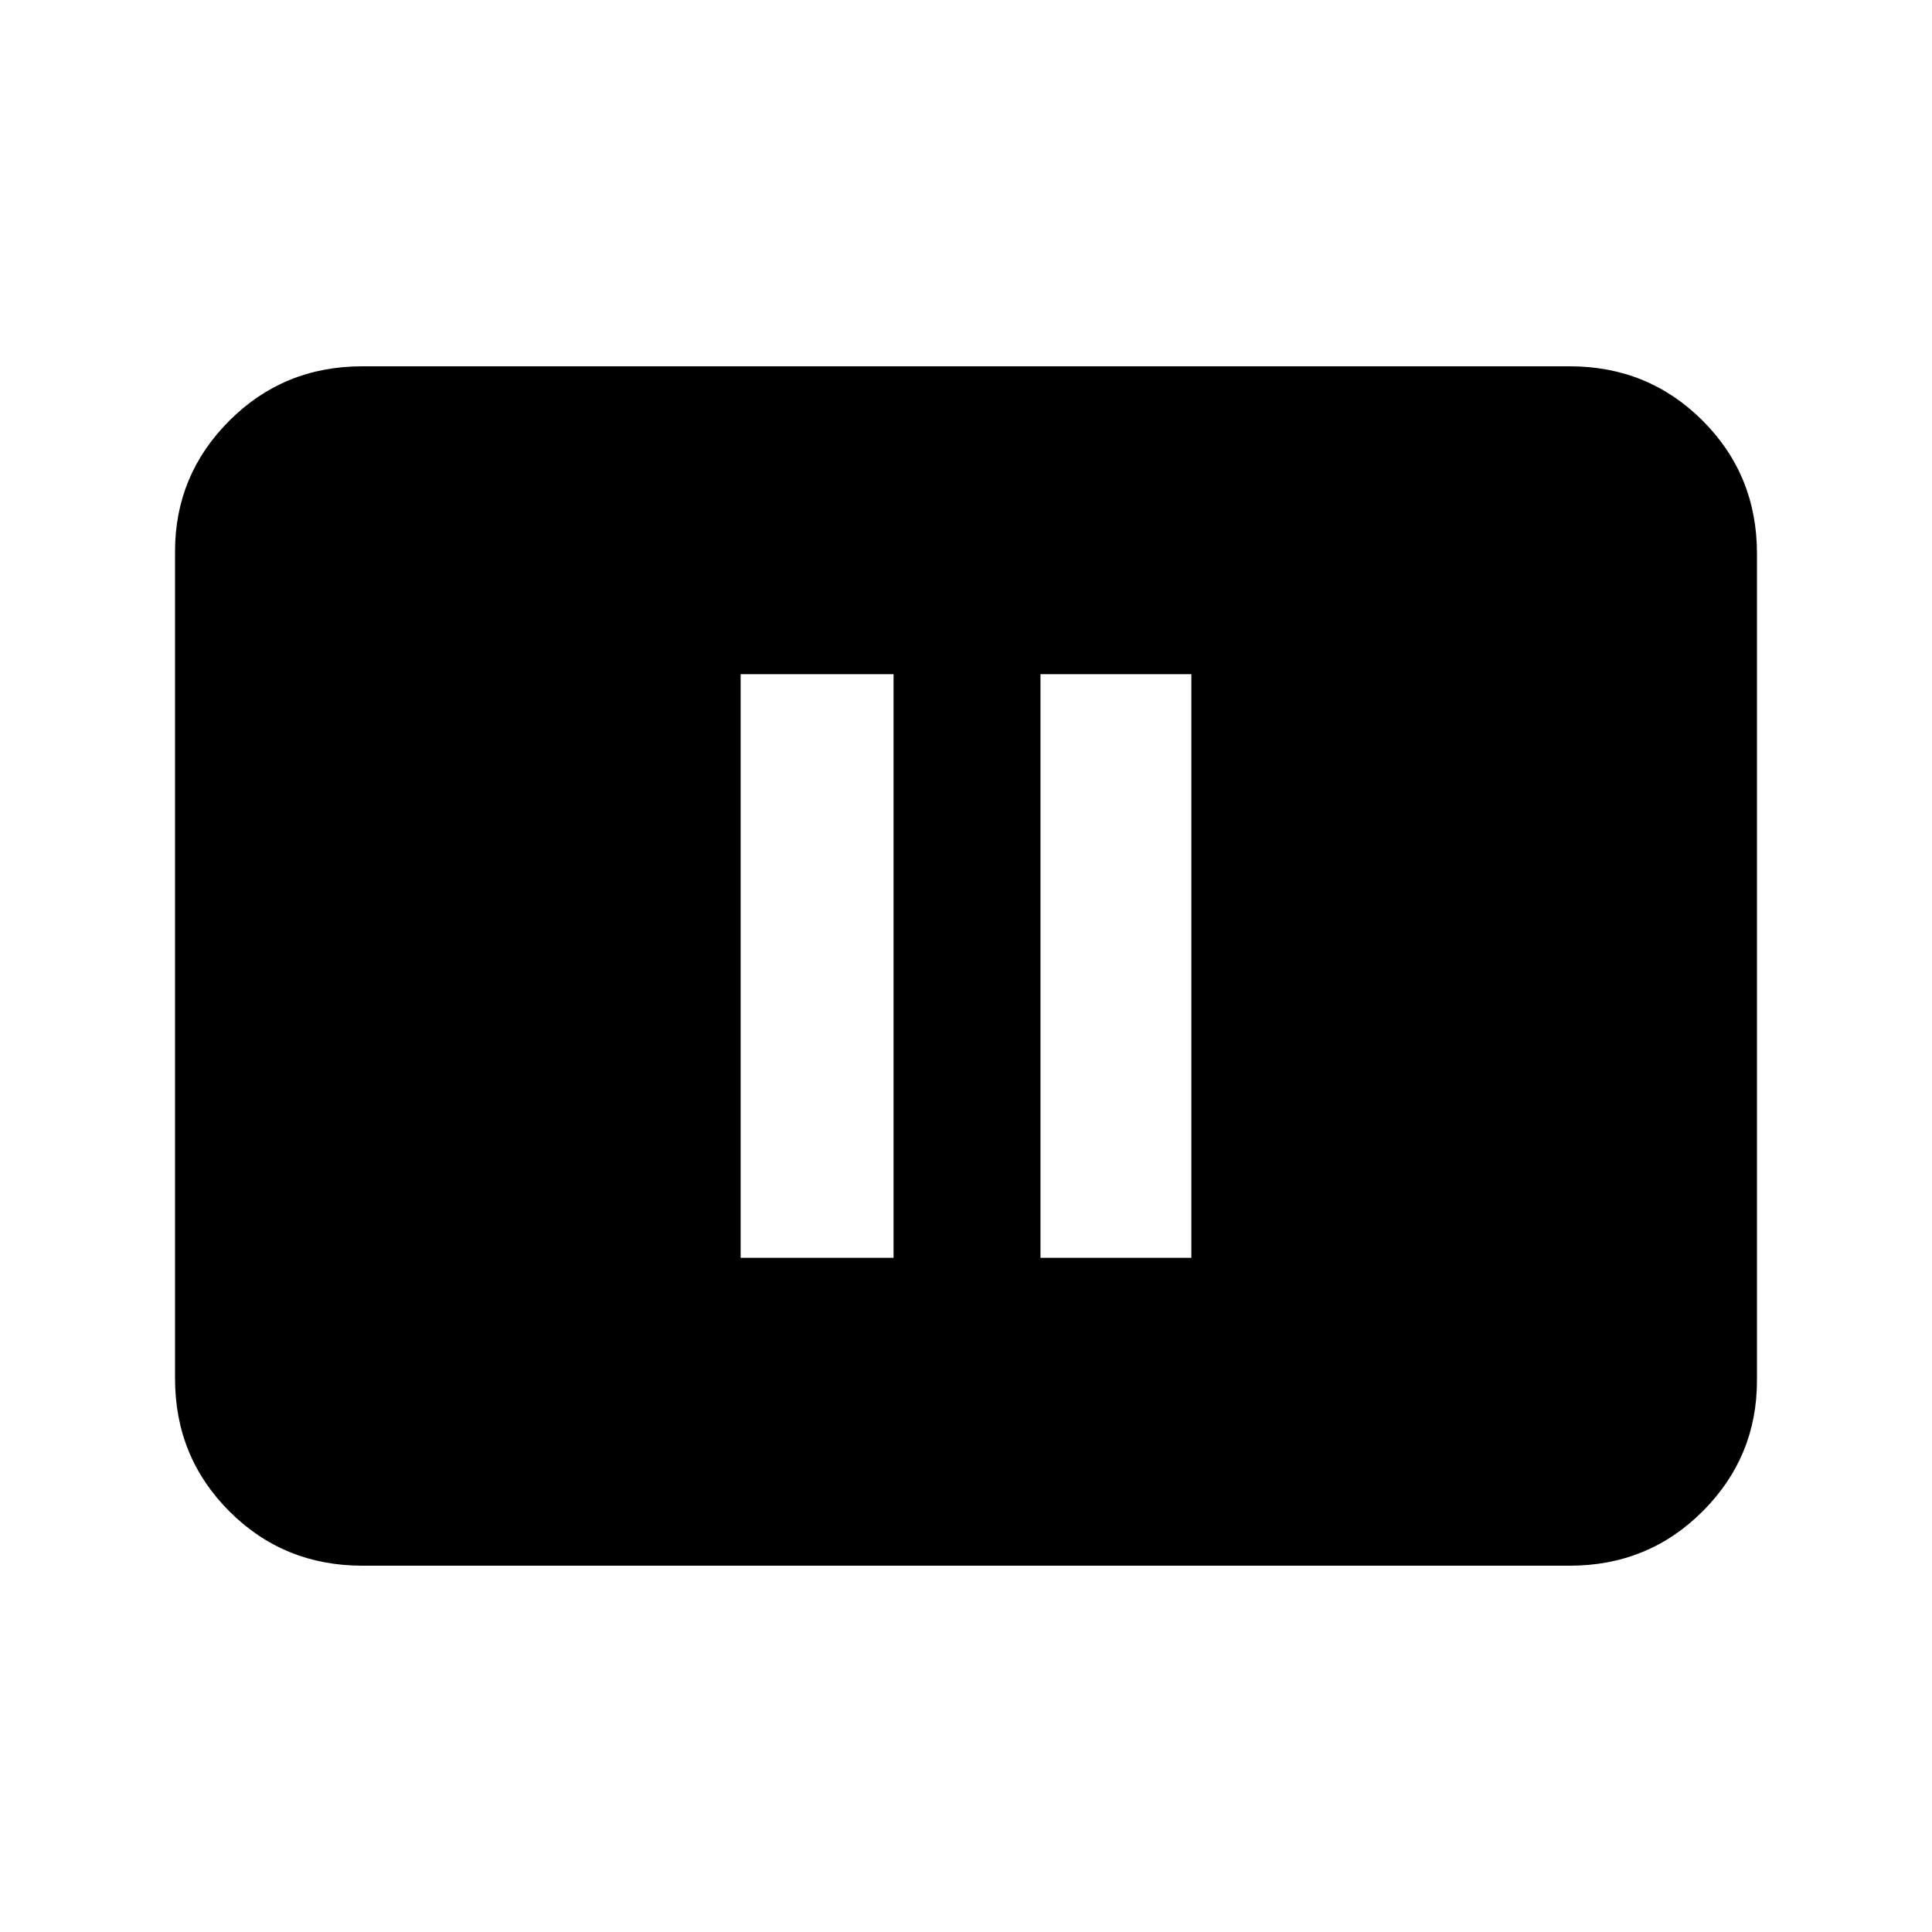 <svg xmlns="http://www.w3.org/2000/svg" height="20" width="20"><path d="M7.667 13.021H9.25V6.979H7.667Zm3.104 0h1.562V6.979h-1.562ZM3.75 16.208q-.812 0-1.375-.562-.563-.563-.563-1.375V5.708q0-.791.563-1.354.563-.562 1.375-.562h12.5q.812 0 1.375.562.563.563.563 1.375v8.563q0 .791-.563 1.354-.563.562-1.375.562Z"/></svg>